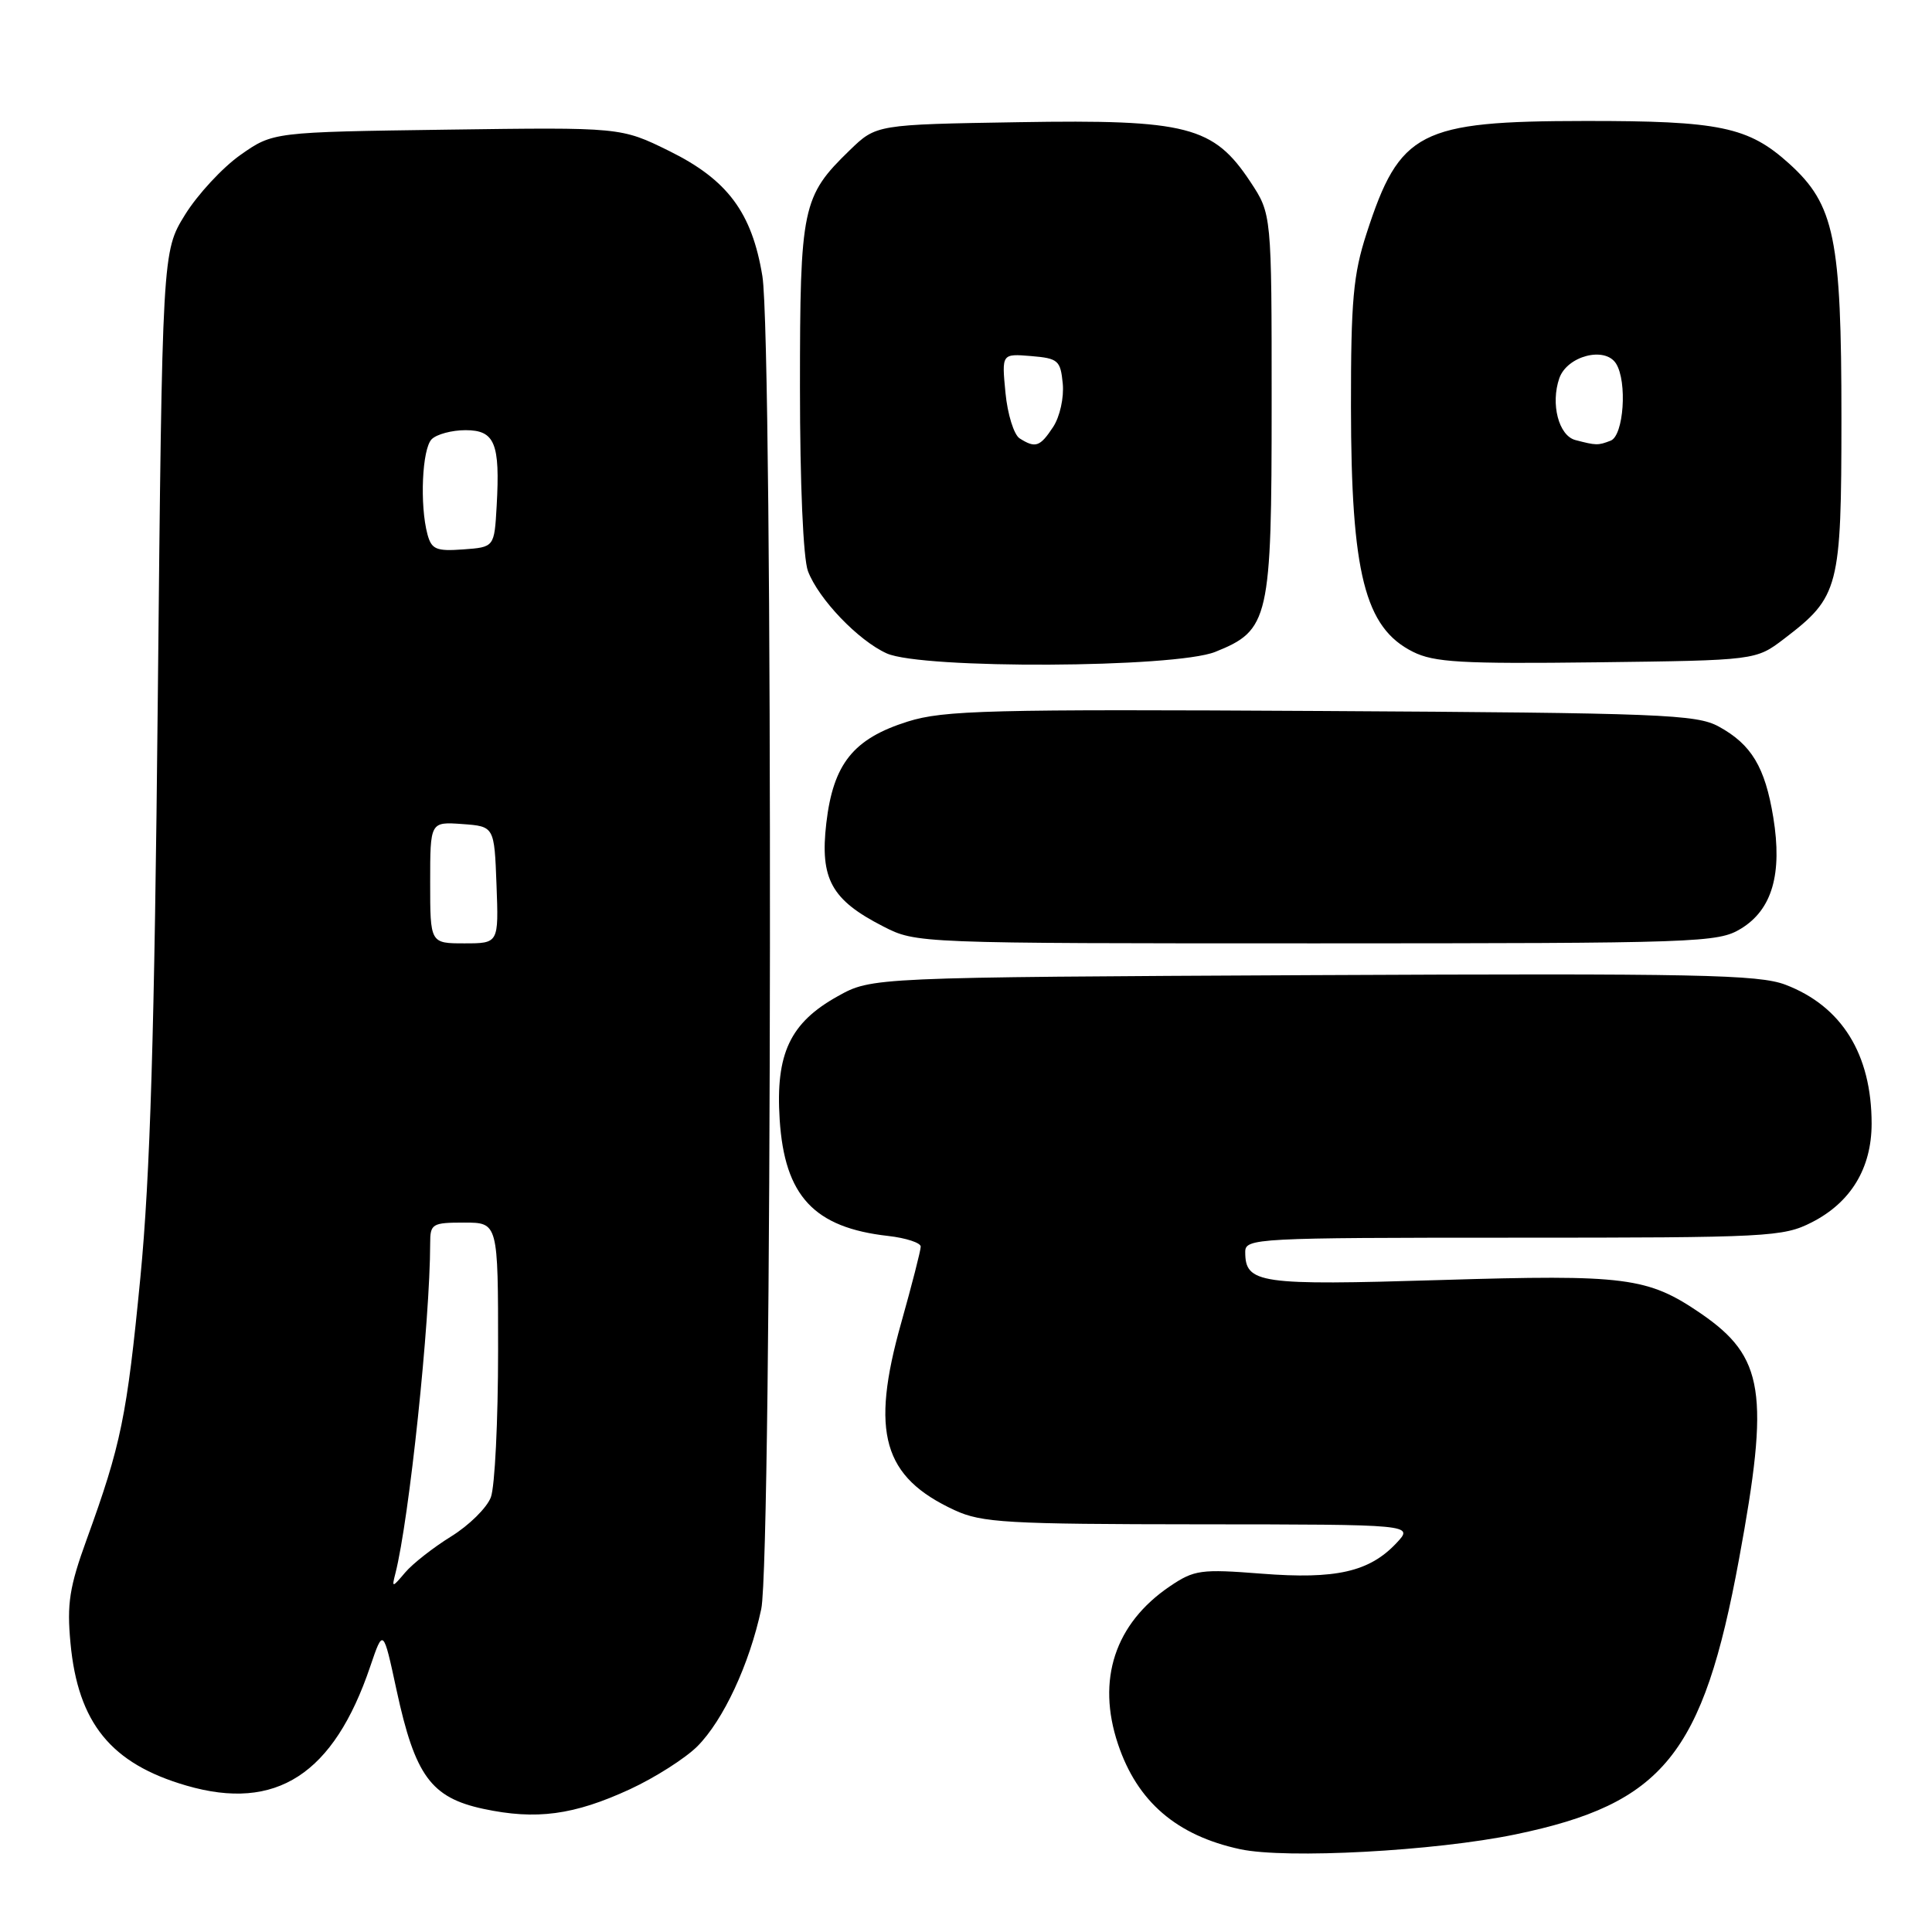 <?xml version="1.0" encoding="UTF-8" standalone="no"?>
<!DOCTYPE svg PUBLIC "-//W3C//DTD SVG 1.1//EN" "http://www.w3.org/Graphics/SVG/1.1/DTD/svg11.dtd" >
<svg xmlns="http://www.w3.org/2000/svg" xmlns:xlink="http://www.w3.org/1999/xlink" version="1.1" viewBox="0 0 256 256">
 <g >
 <path fill="currentColor"
d=" M 200.79 243.07 C 220.38 239.00 225.65 232.52 230.43 206.59 C 234.51 184.52 233.77 179.81 225.38 174.05 C 218.33 169.23 215.48 168.86 190.90 169.61 C 166.80 170.34 165.00 170.09 165.00 165.88 C 165.00 164.08 166.44 164.00 200.54 164.00 C 234.34 164.00 236.28 163.90 240.08 161.96 C 245.25 159.32 247.99 154.80 248.00 148.90 C 248.00 139.70 244.05 133.33 236.58 130.48 C 233.03 129.13 224.94 128.97 174.00 129.21 C 115.50 129.50 115.50 129.50 111.00 132.01 C 104.69 135.52 102.75 139.62 103.31 148.34 C 103.96 158.48 107.86 162.67 117.69 163.77 C 120.06 164.04 122.00 164.68 122.00 165.18 C 122.00 165.69 120.83 170.25 119.41 175.30 C 115.31 189.84 116.99 195.72 126.50 200.11 C 130.09 201.77 133.43 201.96 158.92 201.98 C 187.35 202.00 187.35 202.00 185.03 204.47 C 181.45 208.28 177.01 209.29 167.18 208.52 C 159.12 207.89 158.25 208.01 155.02 210.19 C 147.73 215.13 145.28 222.57 148.14 231.10 C 150.69 238.73 155.91 243.22 164.33 245.03 C 170.45 246.34 190.11 245.28 200.79 243.07 Z  M 83.50 237.07 C 86.80 235.54 90.80 232.99 92.40 231.40 C 95.85 227.94 99.31 220.51 100.87 213.20 C 102.31 206.43 102.45 45.32 101.02 36.59 C 99.64 28.16 96.40 23.82 88.68 20.01 C 82.28 16.86 82.28 16.86 59.22 17.18 C 36.17 17.50 36.17 17.50 31.86 20.53 C 29.49 22.20 26.19 25.76 24.52 28.45 C 21.50 33.34 21.50 33.34 20.91 92.42 C 20.47 137.07 19.90 155.84 18.60 169.28 C 16.81 187.71 16.05 191.41 11.48 204.00 C 9.20 210.28 8.85 212.51 9.34 217.72 C 10.33 228.31 14.71 233.70 24.70 236.60 C 36.59 240.06 44.22 235.12 49.06 220.81 C 50.78 215.75 50.78 215.75 52.55 223.97 C 55.00 235.30 57.12 238.19 64.03 239.68 C 71.05 241.18 76.03 240.52 83.50 237.07 Z  M 230.69 123.05 C 234.82 120.53 236.19 115.80 234.97 108.31 C 233.88 101.65 232.08 98.64 227.74 96.27 C 224.79 94.66 220.15 94.47 175.07 94.21 C 131.00 93.96 125.06 94.11 120.28 95.61 C 113.07 97.88 110.41 101.20 109.49 109.07 C 108.63 116.47 110.16 119.24 117.02 122.75 C 121.42 125.00 121.43 125.00 174.46 125.00 C 225.23 124.99 227.64 124.91 230.69 123.05 Z  M 161.02 86.38 C 168.18 83.51 168.50 82.11 168.50 53.43 C 168.50 28.36 168.50 28.36 165.68 24.09 C 160.80 16.72 157.33 15.82 135.02 16.19 C 116.11 16.50 116.11 16.50 112.59 19.91 C 106.29 26.02 106.00 27.42 106.00 51.34 C 106.00 64.09 106.43 74.02 107.06 75.68 C 108.46 79.38 113.74 84.89 117.50 86.58 C 122.19 88.68 155.65 88.52 161.02 86.38 Z  M 236.42 84.63 C 243.70 79.07 243.99 77.96 244.00 55.43 C 244.00 31.57 243.09 27.12 237.07 21.68 C 231.67 16.80 227.88 16.01 210.00 16.03 C 188.06 16.05 185.47 17.39 181.08 30.92 C 179.31 36.37 179.00 39.82 179.01 53.92 C 179.03 75.98 180.84 83.17 187.21 86.36 C 190.01 87.77 193.62 87.98 211.58 87.76 C 232.66 87.50 232.66 87.50 236.42 84.63 Z  M 52.39 208.50 C 54.22 201.33 56.99 175.04 57.00 164.75 C 57.00 162.16 57.26 162.00 61.50 162.00 C 66.00 162.00 66.00 162.00 66.00 178.93 C 66.00 188.25 65.57 197.01 65.04 198.40 C 64.51 199.79 62.15 202.12 59.79 203.58 C 57.43 205.04 54.68 207.19 53.69 208.36 C 51.96 210.40 51.90 210.41 52.39 208.50 Z  M 57.00 116.94 C 57.00 108.89 57.00 108.89 61.25 109.19 C 65.50 109.50 65.50 109.50 65.79 117.25 C 66.08 125.00 66.08 125.00 61.54 125.00 C 57.00 125.00 57.00 125.00 57.00 116.94 Z  M 56.64 70.80 C 55.60 66.92 55.93 59.47 57.20 58.20 C 57.86 57.54 59.88 57.00 61.68 57.00 C 65.57 57.00 66.28 58.72 65.81 67.05 C 65.50 72.50 65.50 72.50 61.38 72.80 C 57.80 73.06 57.18 72.80 56.64 70.80 Z  M 135.11 58.09 C 134.35 57.61 133.50 54.88 133.23 52.04 C 132.73 46.86 132.73 46.86 136.62 47.18 C 140.21 47.48 140.52 47.75 140.82 50.82 C 141.00 52.68 140.44 55.21 139.55 56.57 C 137.81 59.21 137.21 59.42 135.11 58.09 Z  M 208.75 58.31 C 206.53 57.73 205.44 53.51 206.62 50.11 C 207.66 47.16 212.66 45.86 214.13 48.17 C 215.65 50.57 215.15 57.73 213.42 58.39 C 211.74 59.04 211.51 59.03 208.75 58.31 Z "/>
</g>
</svg>